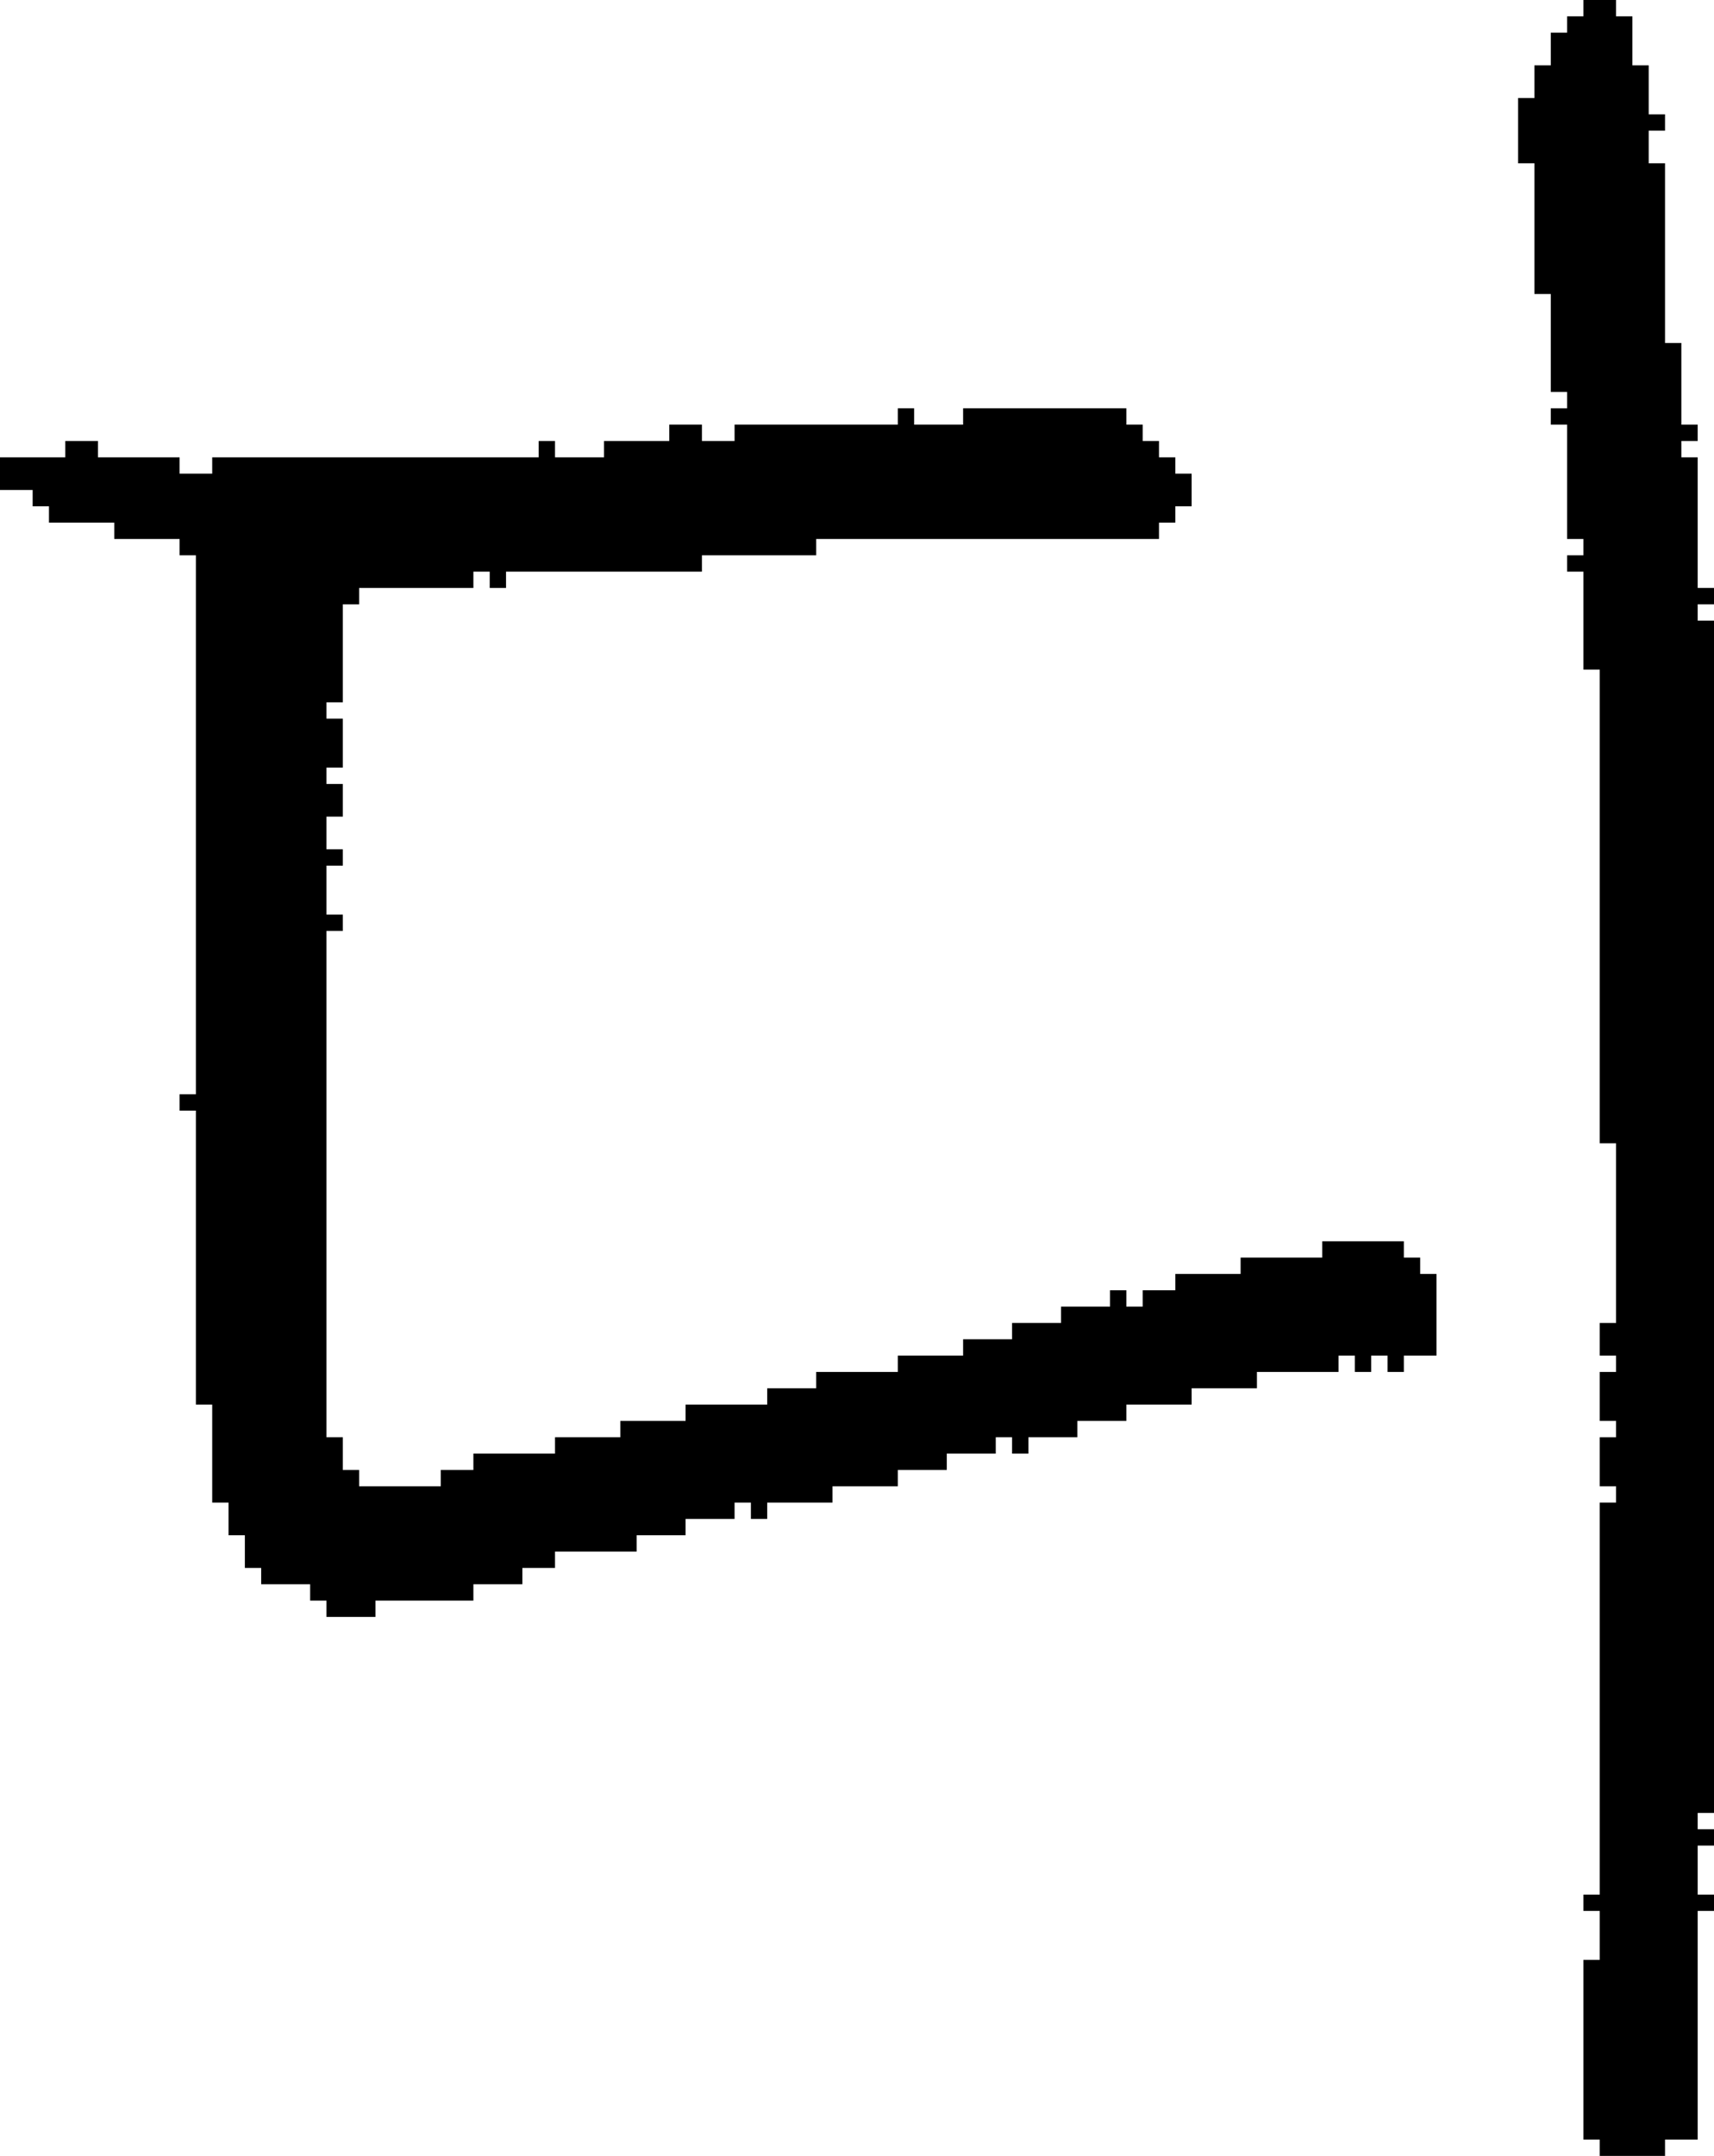 <?xml version="1.0" encoding="UTF-8" standalone="no"?>
<!DOCTYPE svg PUBLIC "-//W3C//DTD SVG 1.1//EN" 
  "http://www.w3.org/Graphics/SVG/1.1/DTD/svg11.dtd">
<svg width="105" height="132"
     xmlns="http://www.w3.org/2000/svg" version="1.1">
 <path d="  M 34,96  L 34,95  L 39,95  L 39,94  L 42,94  L 42,93  L 45,93  L 45,92  L 46,92  L 46,93  L 47,93  L 47,92  L 51,92  L 51,91  L 55,91  L 55,90  L 58,90  L 58,89  L 61,89  L 61,88  L 62,88  L 62,89  L 63,89  L 63,88  L 66,88  L 66,87  L 69,87  L 69,86  L 73,86  L 73,85  L 77,85  L 77,84  L 82,84  L 82,83  L 83,83  L 83,84  L 84,84  L 84,83  L 85,83  L 85,84  L 86,84  L 86,83  L 88,83  L 88,78  L 87,78  L 87,77  L 86,77  L 86,76  L 81,76  L 81,77  L 76,77  L 76,78  L 72,78  L 72,79  L 70,79  L 70,80  L 69,80  L 69,79  L 68,79  L 68,80  L 65,80  L 65,81  L 62,81  L 62,82  L 59,82  L 59,83  L 55,83  L 55,84  L 50,84  L 50,85  L 47,85  L 47,86  L 42,86  L 42,87  L 38,87  L 38,88  L 34,88  L 34,89  L 29,89  L 29,90  L 27,90  L 27,91  L 22,91  L 22,90  L 21,90  L 21,88  L 20,88  L 20,57  L 21,57  L 21,56  L 20,56  L 20,53  L 21,53  L 21,52  L 20,52  L 20,50  L 21,50  L 21,48  L 20,48  L 20,47  L 21,47  L 21,44  L 20,44  L 20,43  L 21,43  L 21,37  L 22,37  L 22,36  L 29,36  L 29,35  L 30,35  L 30,36  L 31,36  L 31,35  L 43,35  L 43,34  L 50,34  L 50,33  L 71,33  L 71,32  L 72,32  L 72,31  L 73,31  L 73,29  L 72,29  L 72,28  L 71,28  L 71,27  L 70,27  L 70,26  L 69,26  L 69,25  L 59,25  L 59,26  L 56,26  L 56,25  L 55,25  L 55,26  L 45,26  L 45,27  L 43,27  L 43,26  L 41,26  L 41,27  L 37,27  L 37,28  L 34,28  L 34,27  L 33,27  L 33,28  L 13,28  L 13,29  L 11,29  L 11,28  L 6,28  L 6,27  L 4,27  L 4,28  L 0,28  L 0,30  L 2,30  L 2,31  L 3,31  L 3,32  L 7,32  L 7,33  L 11,33  L 11,34  L 12,34  L 12,67  L 11,67  L 11,68  L 12,68  L 12,86  L 13,86  L 13,92  L 14,92  L 14,94  L 15,94  L 15,96  L 16,96  L 16,97  L 19,97  L 19,98  L 20,98  L 20,99  L 23,99  L 23,98  L 29,98  L 29,97  L 32,97  L 32,96  Z  " style="fill:rgb(0, 0, 0); fill-opacity:1.000; stroke:none;" />
 <path d="  M 102,8  L 102,7  L 101,7  L 101,4  L 100,4  L 100,1  L 99,1  L 99,0  L 97,0  L 97,1  L 96,1  L 96,2  L 95,2  L 95,4  L 94,4  L 94,6  L 93,6  L 93,10  L 94,10  L 94,18  L 95,18  L 95,24  L 96,24  L 96,25  L 95,25  L 95,26  L 96,26  L 96,33  L 97,33  L 97,34  L 96,34  L 96,35  L 97,35  L 97,41  L 98,41  L 98,70  L 99,70  L 99,81  L 98,81  L 98,83  L 99,83  L 99,84  L 98,84  L 98,87  L 99,87  L 99,88  L 98,88  L 98,91  L 99,91  L 99,92  L 98,92  L 98,116  L 97,116  L 97,117  L 98,117  L 98,120  L 97,120  L 97,131  L 98,131  L 98,132  L 102,132  L 102,131  L 104,131  L 104,117  L 105,117  L 105,116  L 104,116  L 104,113  L 105,113  L 105,112  L 104,112  L 104,111  L 105,111  L 105,38  L 104,38  L 104,37  L 105,37  L 105,36  L 104,36  L 104,28  L 103,28  L 103,27  L 104,27  L 104,26  L 103,26  L 103,21  L 102,21  L 102,10  L 101,10  L 101,8  Z  " style="fill:rgb(0, 0, 0); fill-opacity:1.000; stroke:none;" />
</svg>
